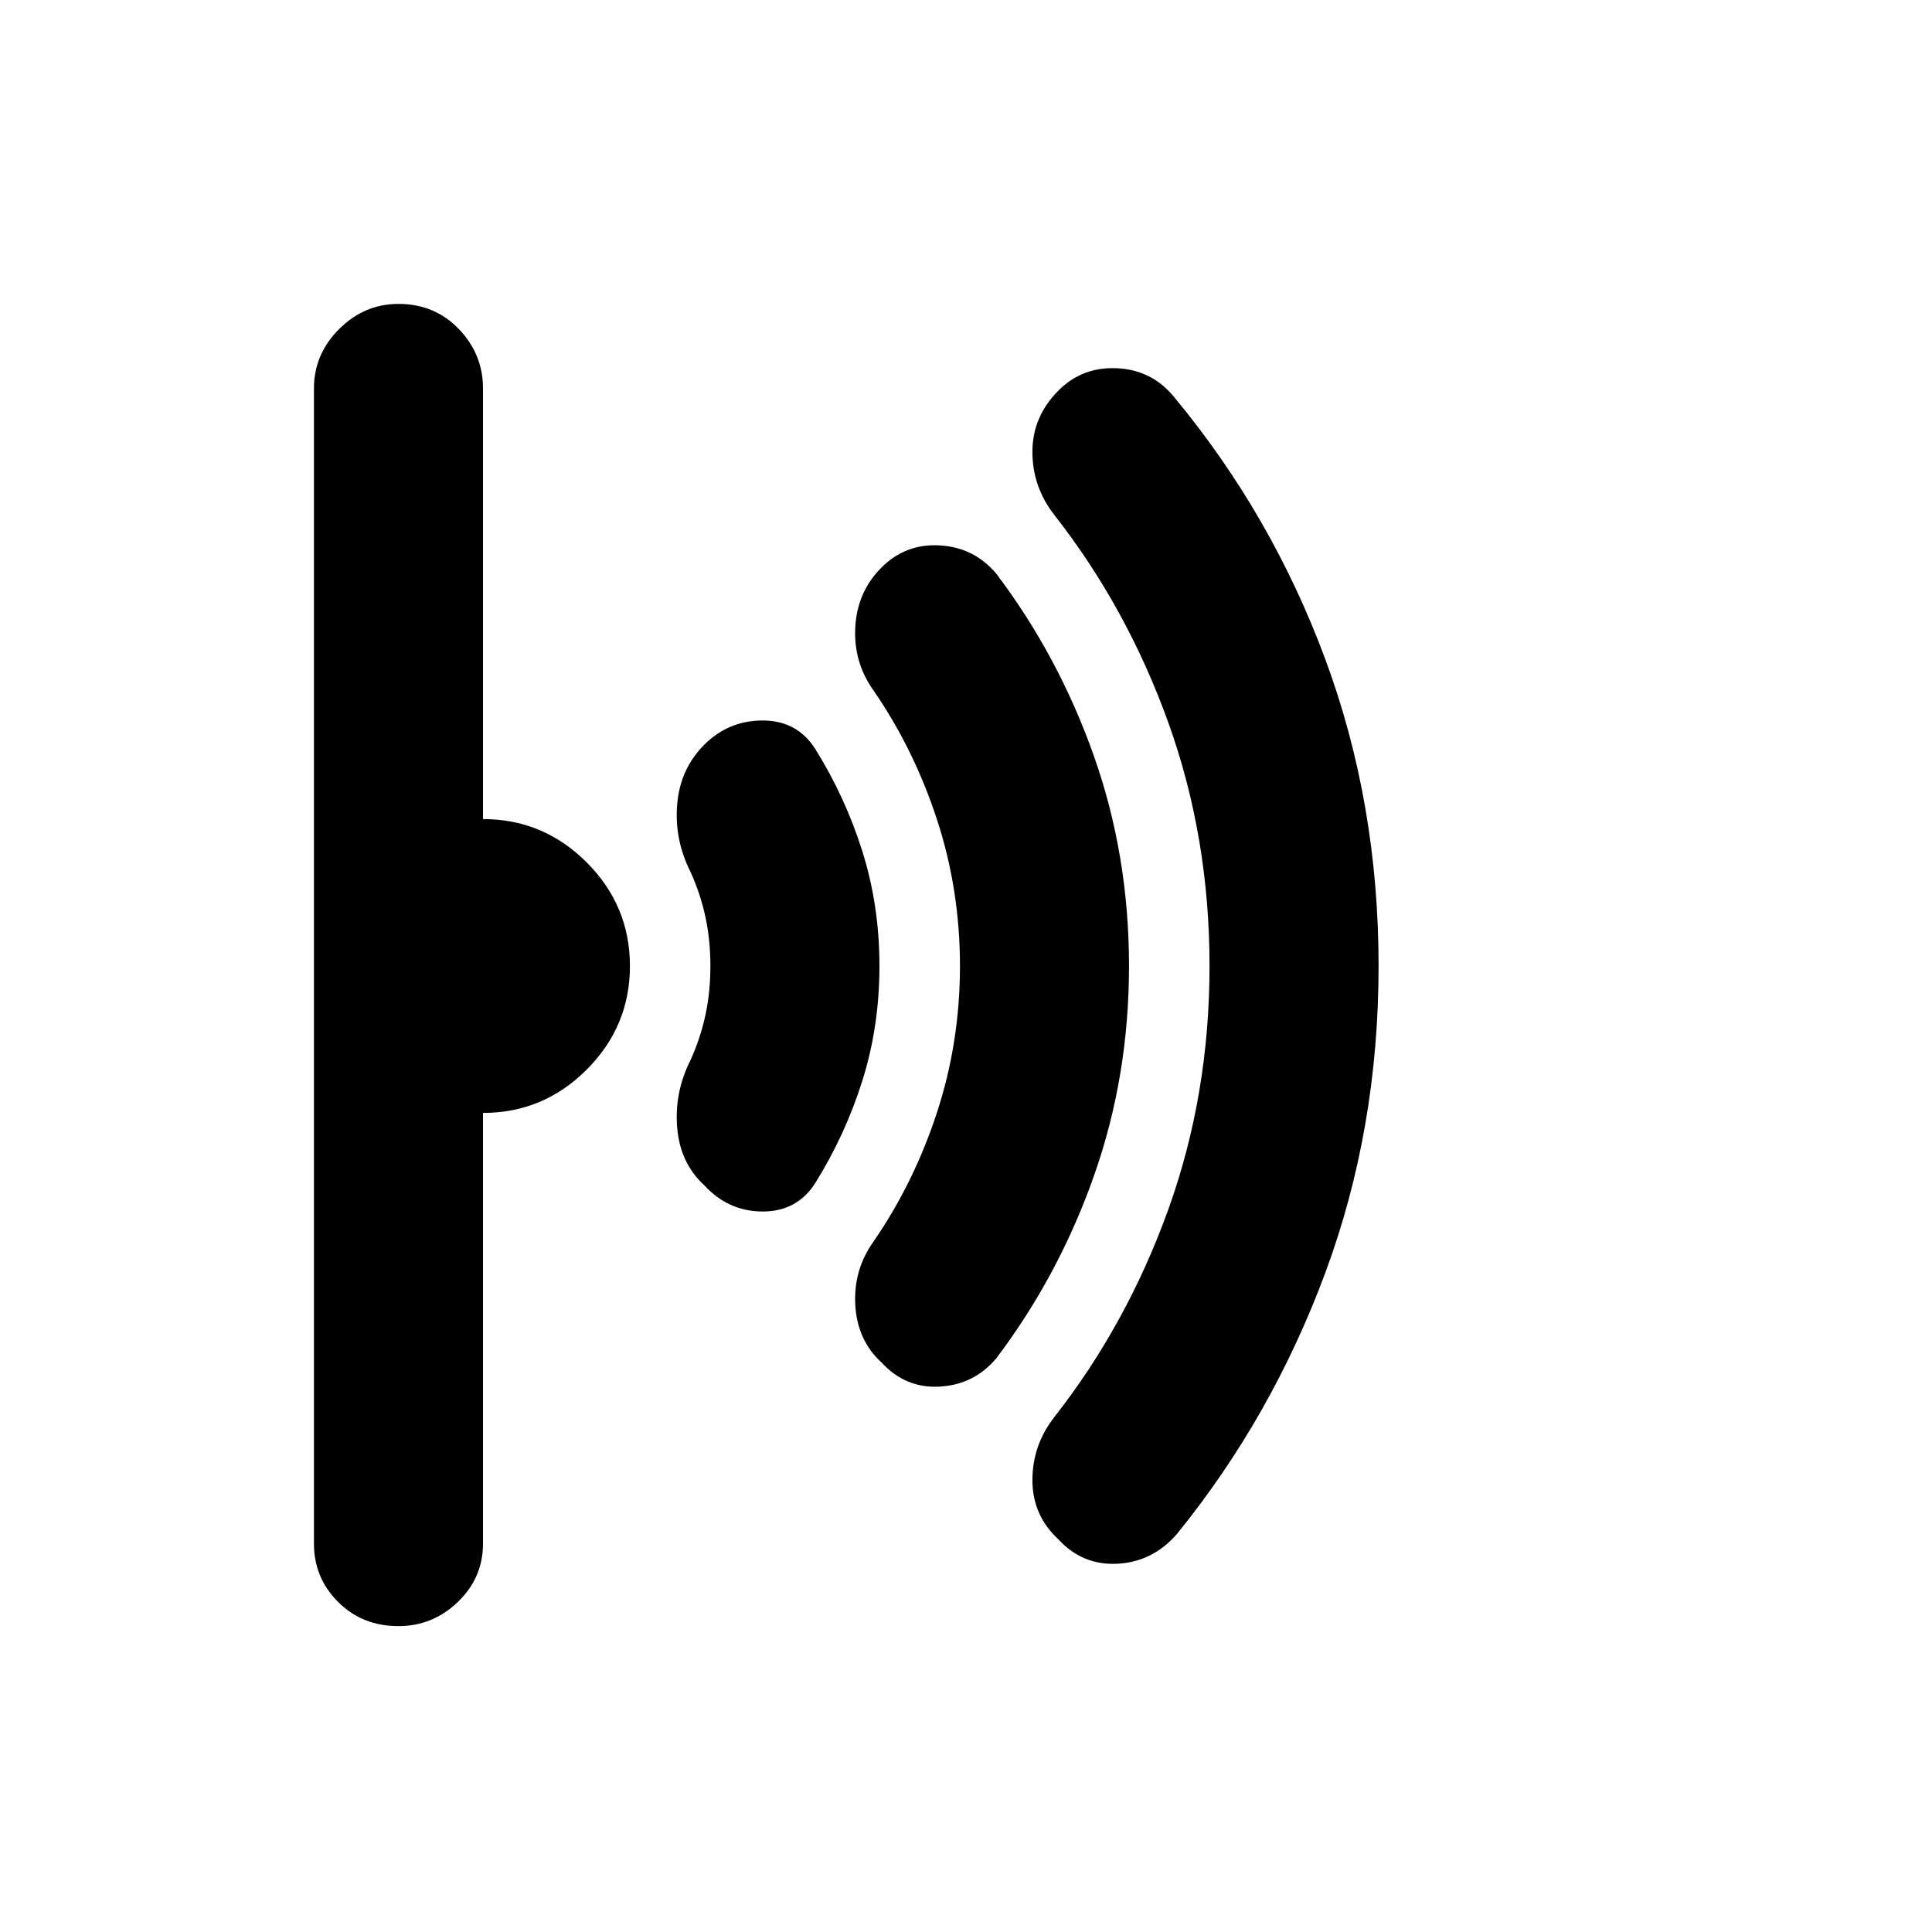 <svg xmlns="http://www.w3.org/2000/svg" height="40" width="40"><path d="M28.542 20q0 3.375-1.104 6.354-1.105 2.979-3.063 5.396-.5.583-1.229.625-.729.042-1.229-.5-.542-.5-.542-1.229 0-.729.458-1.313 1.5-1.916 2.355-4.291.854-2.375.854-5.042t-.854-5.042q-.855-2.375-2.355-4.291-.458-.584-.458-1.313t.542-1.271q.5-.5 1.229-.458.729.042 1.187.625 2 2.417 3.105 5.396 1.104 2.979 1.104 6.354Zm-5.167 0q0 2.292-.729 4.354-.729 2.063-2.021 3.771-.458.542-1.167.583-.708.042-1.208-.5-.5-.458-.542-1.187-.041-.729.375-1.313.834-1.208 1.313-2.666.479-1.459.479-3.042 0-1.583-.479-3.042-.479-1.458-1.313-2.666-.416-.584-.375-1.313.042-.729.542-1.229.5-.5 1.208-.458.709.041 1.167.583 1.292 1.708 2.021 3.771.729 2.062.729 4.354Zm-5.167 0q0 1.25-.354 2.375t-.979 2.125q-.375.583-1.083.583-.709 0-1.209-.541-.5-.459-.562-1.188-.063-.729.271-1.396.208-.458.312-.937.104-.479.104-1.021 0-.542-.104-1.021-.104-.479-.312-.937-.334-.667-.271-1.396.062-.729.562-1.229.5-.5 1.209-.5.708 0 1.083.583.625 1 .979 2.125T18.208 20Zm-5.166 0q0 1.25-.896 2.146-.896.896-2.146.896v8.916q0 .709-.521 1.209-.521.5-1.229.5-.75 0-1.25-.5t-.5-1.209V8.042q0-.709.521-1.229.521-.521 1.229-.521.75 0 1.25.521.5.52.5 1.229v8.916q1.25 0 2.146.896.896.896.896 2.146Z"/></svg>